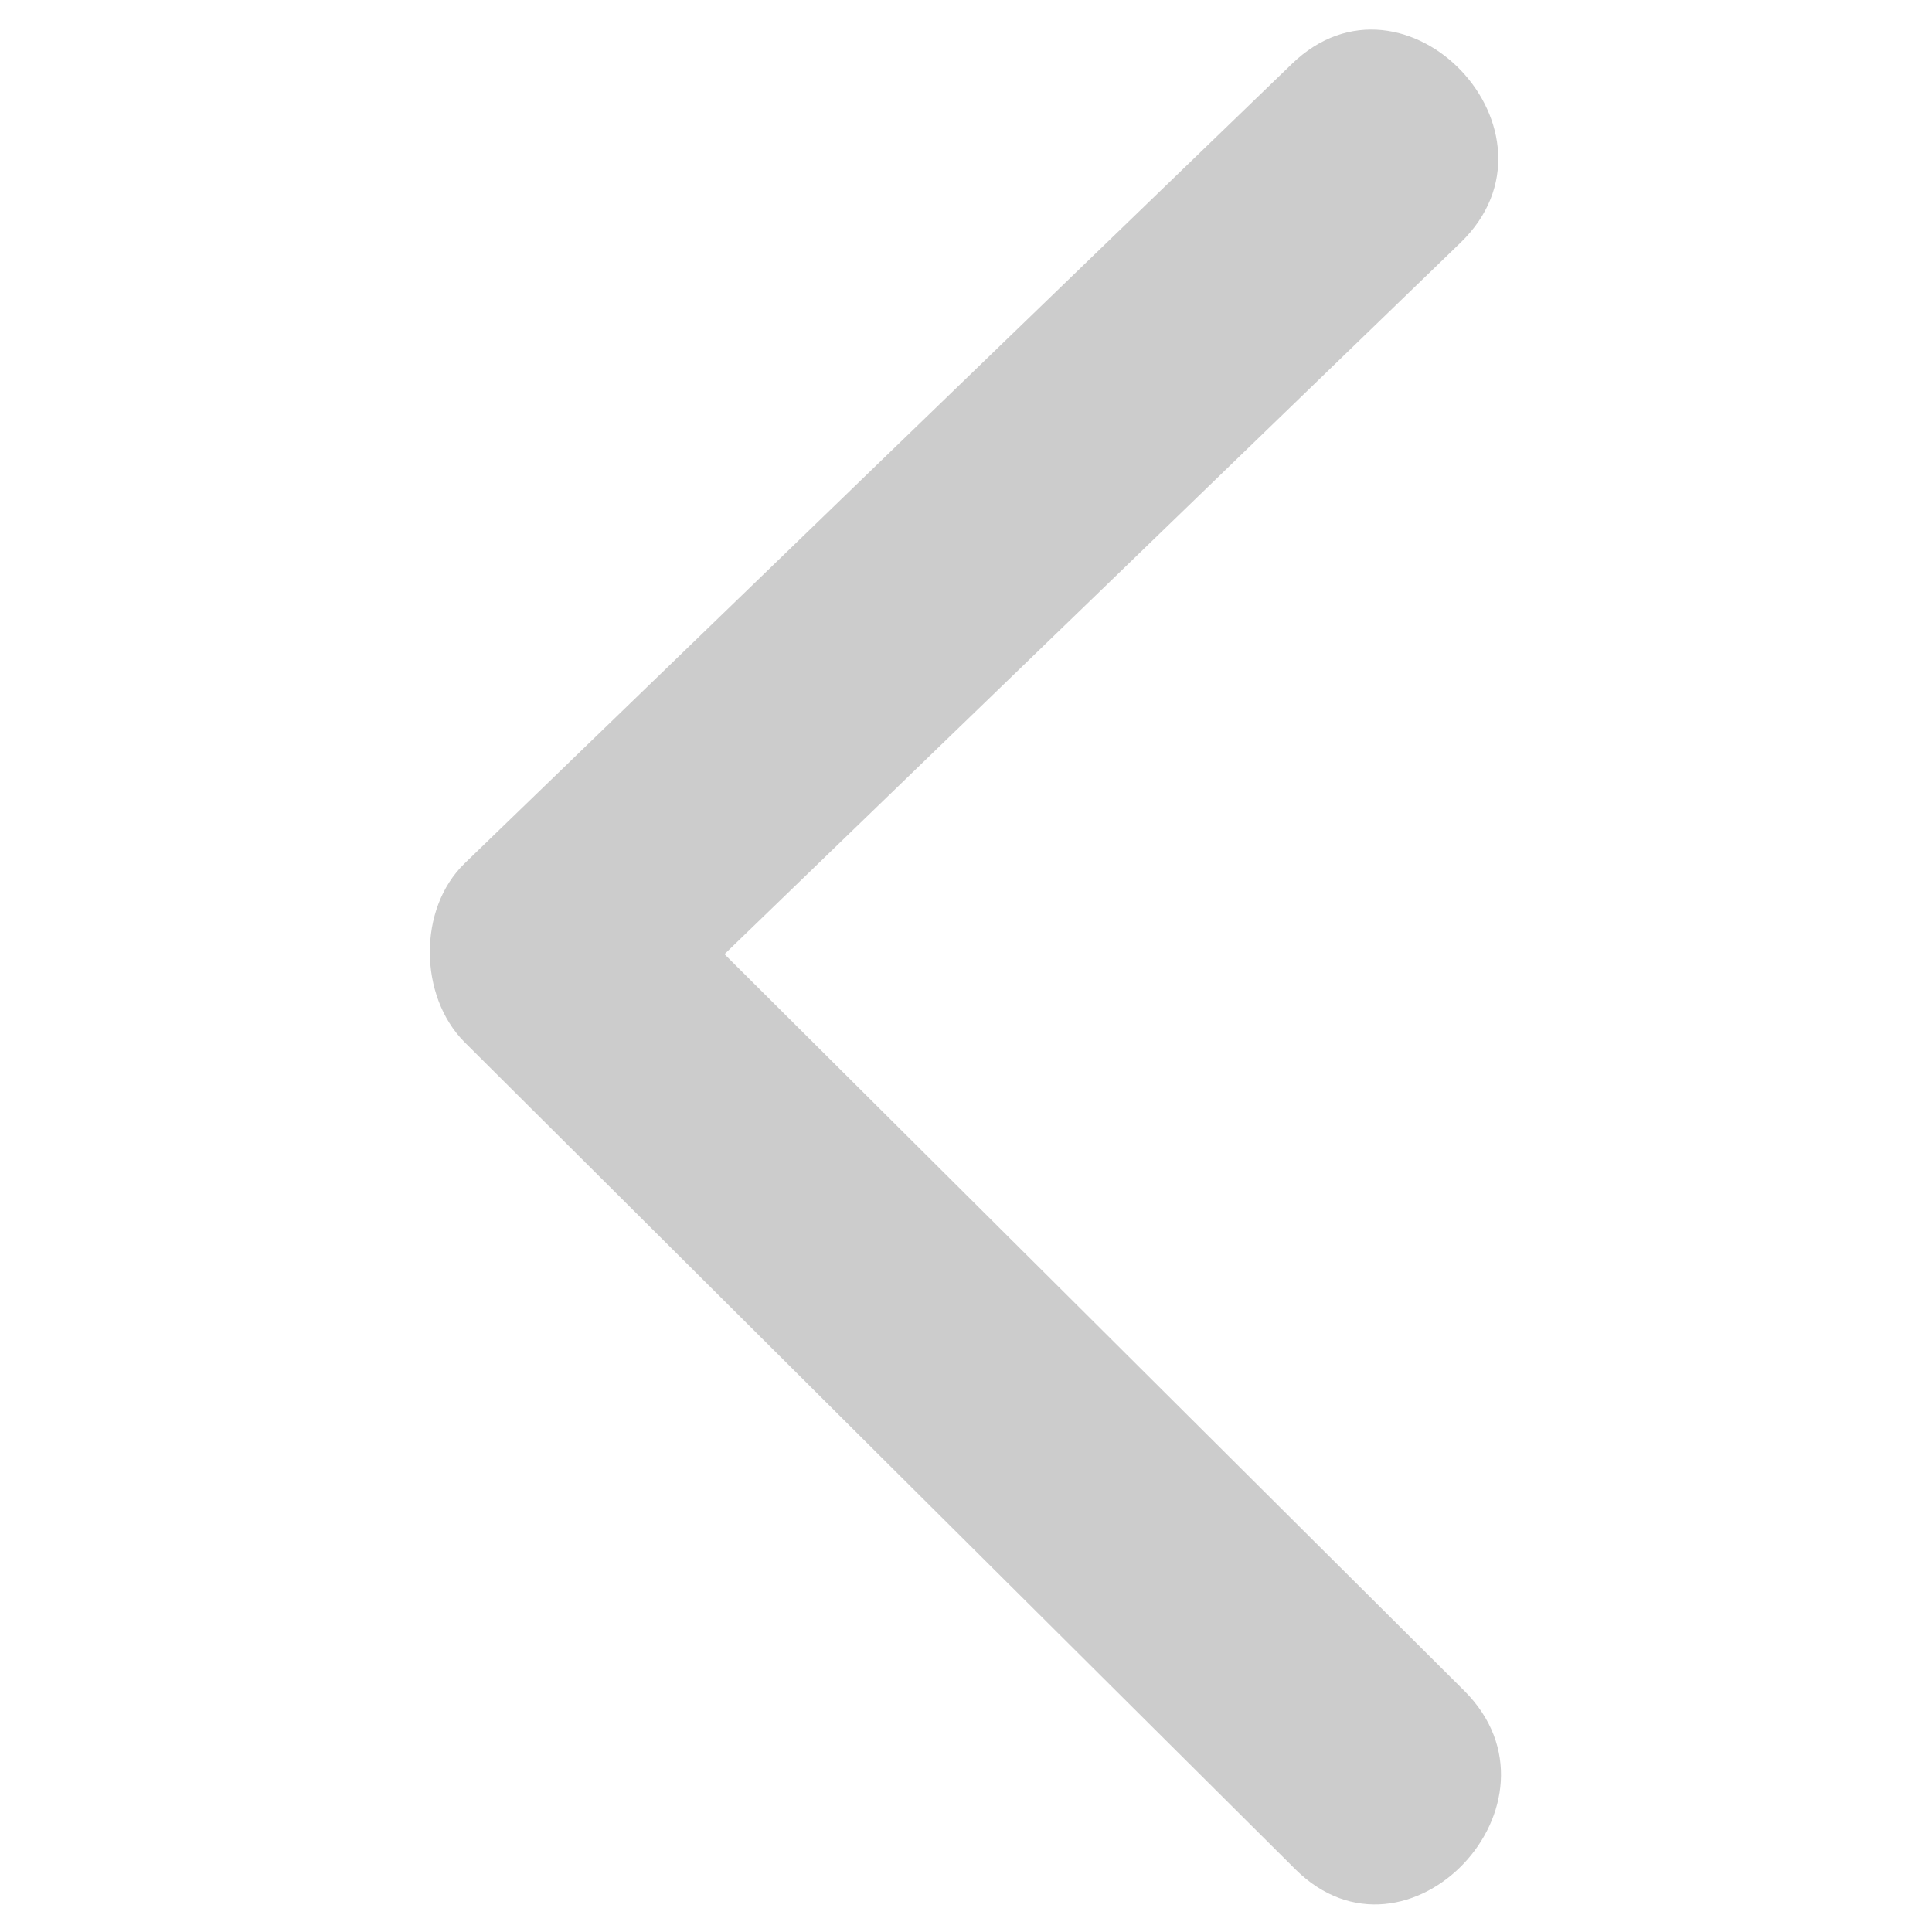 <svg t="1572521854089" class="icon" viewBox="0 0 1024 1024" version="1.1" xmlns="http://www.w3.org/2000/svg" p-id="2898" width="20" height="20"><path d="M246.3 457.571C392.377 316.359 538.454 175.025 684.653 33.935 744.738-24.326 834.501 70.302 774.051 128.684c-130.022 125.765-260.044 251.408-390.066 377.052 130.63 130.022 261.382 260.166 392.012 390.31 59.477 59.234-30.164 153.74-89.519 94.628-146.807-146.077-293.614-292.154-440.299-438.353C221.974 527.994 221.366 481.653 246.3 457.571L246.3 457.571zM246.3 457.571" p-id="2899" fill="#CCCCCC"></path></svg>
